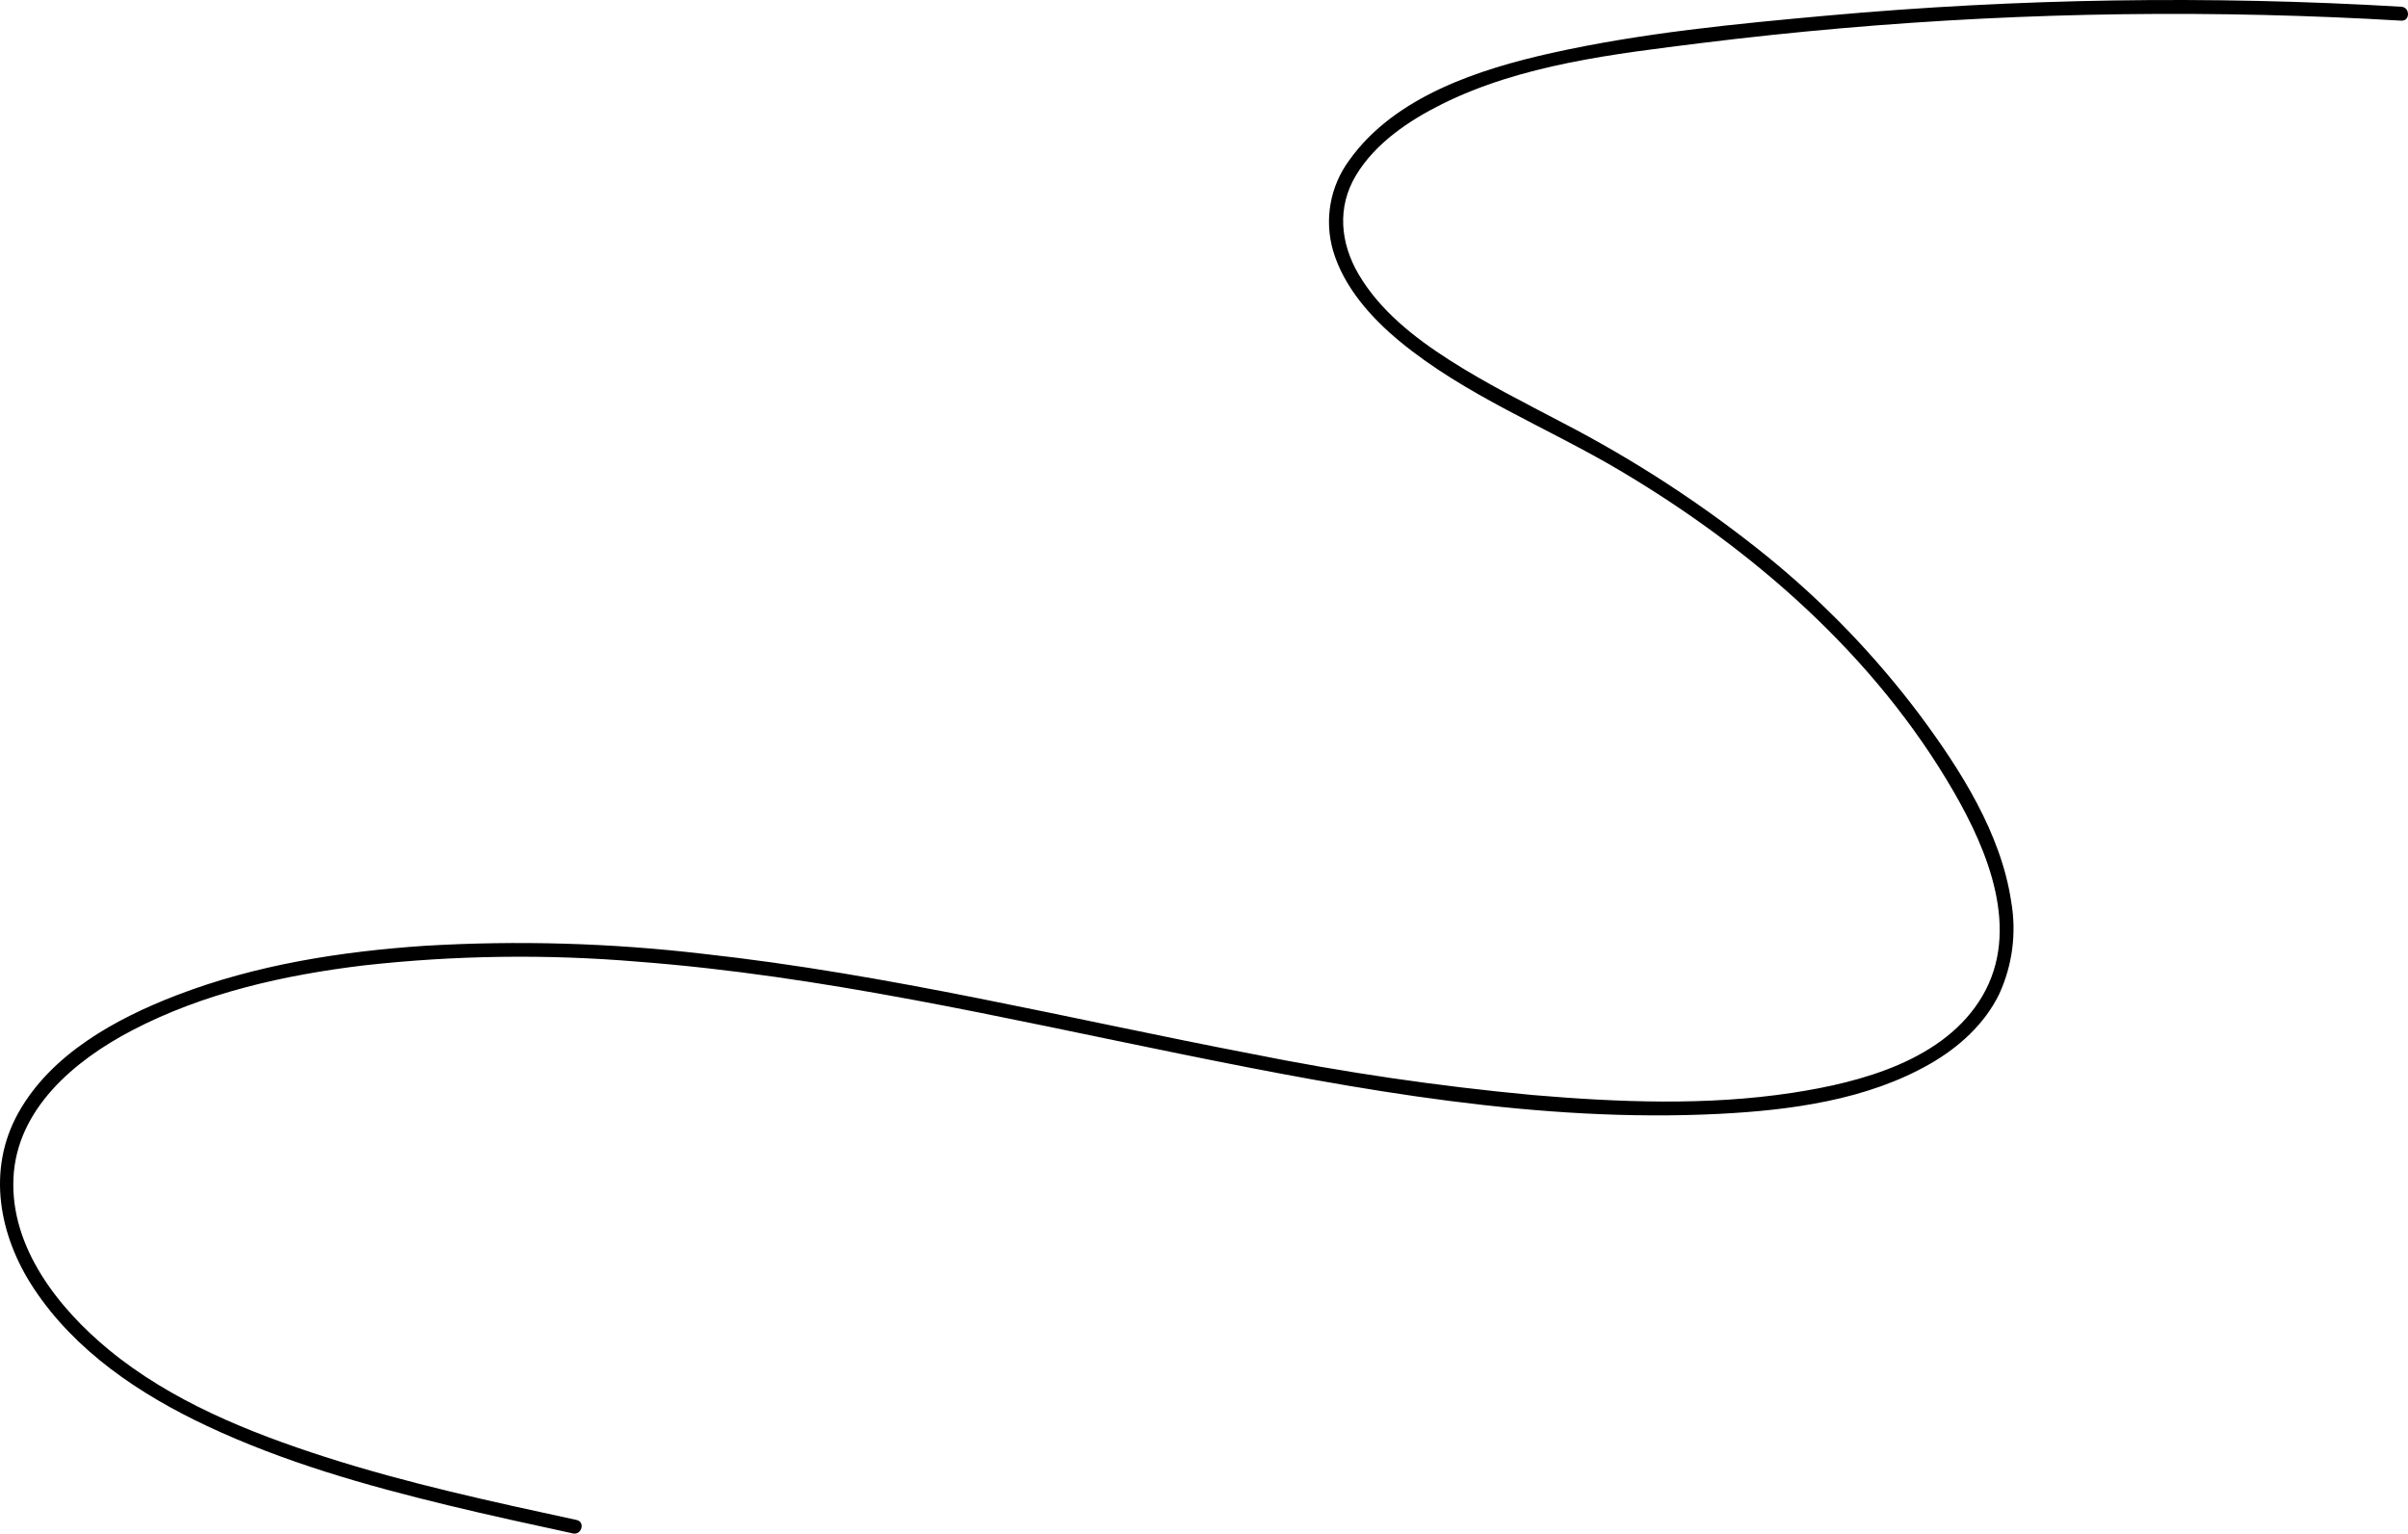 ﻿<?xml version="1.0" encoding="utf-8"?>
<svg version="1.1" xmlns:xlink="http://www.w3.org/1999/xlink" width="135px" height="86px" xmlns="http://www.w3.org/2000/svg">
  <g transform="matrix(1 0 0 1 -2213 -3528 )">
    <path d="M 134.625 0.378  C 123.902 -0.257  113.147 -0.092  102.448 0.873  C 97.292 1.34  92.053 1.844  86.992 2.971  C 82.916 3.879  78.184 5.412  75.644 8.985  C 74.566 10.444  74.231 12.325  74.739 14.067  C 75.345 16.104  76.852 17.799  78.456 19.127  C 82.149 22.183  86.731 23.961  90.824 26.389  C 98.296 30.821  105.135 36.796  109.525 44.386  C 111.457 47.726  113.294 52.167  111.143 55.847  C 109.036 59.452  104.332 60.694  100.496 61.28  C 95.688 62.014  90.735 61.815  85.907 61.404  C 80.613 60.909  75.349 60.137  70.137 59.09  C 59.925 57.126  49.806 54.627  39.452 53.491  C 34.261 52.879  29.026 52.728  23.808 53.038  C 19.095 53.356  14.343 54.103  9.915 55.805  C 6.504 57.117  2.868 59.101  1.025 62.411  C -0.751 65.601  -0.059 69.28  1.876 72.223  C 4.203 75.764  7.832 78.191  11.605 79.965  C 15.9 81.985  20.495 83.294  25.096 84.407  C 27.429 84.972  29.775 85.482  32.121 85.99  C 32.61 86.096  32.82 85.343  32.328 85.236  C 27.597 84.212  22.852 83.185  18.239 81.703  C 13.969 80.331  9.6 78.573  6.104 75.693  C 3.275 73.362  0.586 69.959  0.753 66.089  C 0.921 62.187  4.189 59.463  7.392 57.787  C 11.395 55.691  15.942 54.671  20.398 54.137  C 25.501 53.568  30.646 53.497  35.762 53.928  C 46.092 54.715  56.19 57.072  66.318 59.128  C 76.156 61.125  86.302 62.974  96.385 62.462  C 100.381 62.259  104.663 61.685  108.192 59.665  C 109.807 58.74  111.264 57.435  112.085 55.737  C 112.825 54.122  113.059 52.32  112.756 50.569  C 112.184 46.722  109.903 43.155  107.627 40.091  C 105.132 36.767  102.238 33.765  99.011 31.15  C 95.468 28.294  91.649 25.802  87.609 23.71  C 85.467 22.581  83.295 21.494  81.254 20.186  C 79.296 18.931  77.366 17.422  76.17 15.385  C 75.137 13.624  74.947 11.613  76.024 9.827  C 77.113 8.02  78.989 6.76  80.839 5.839  C 85.298 3.62  90.481 3.026  95.358 2.417  C 105.831 1.115  116.386 0.588  126.936 0.84  C 129.501 0.901  132.064 1.007  134.625 1.159  C 135.126 1.189  135.124 0.407  134.625 0.378  Z " fill-rule="nonzero" fill="#000000" stroke="none" transform="matrix(1 0 0 1 2213 3528 )" />
  </g>
</svg>